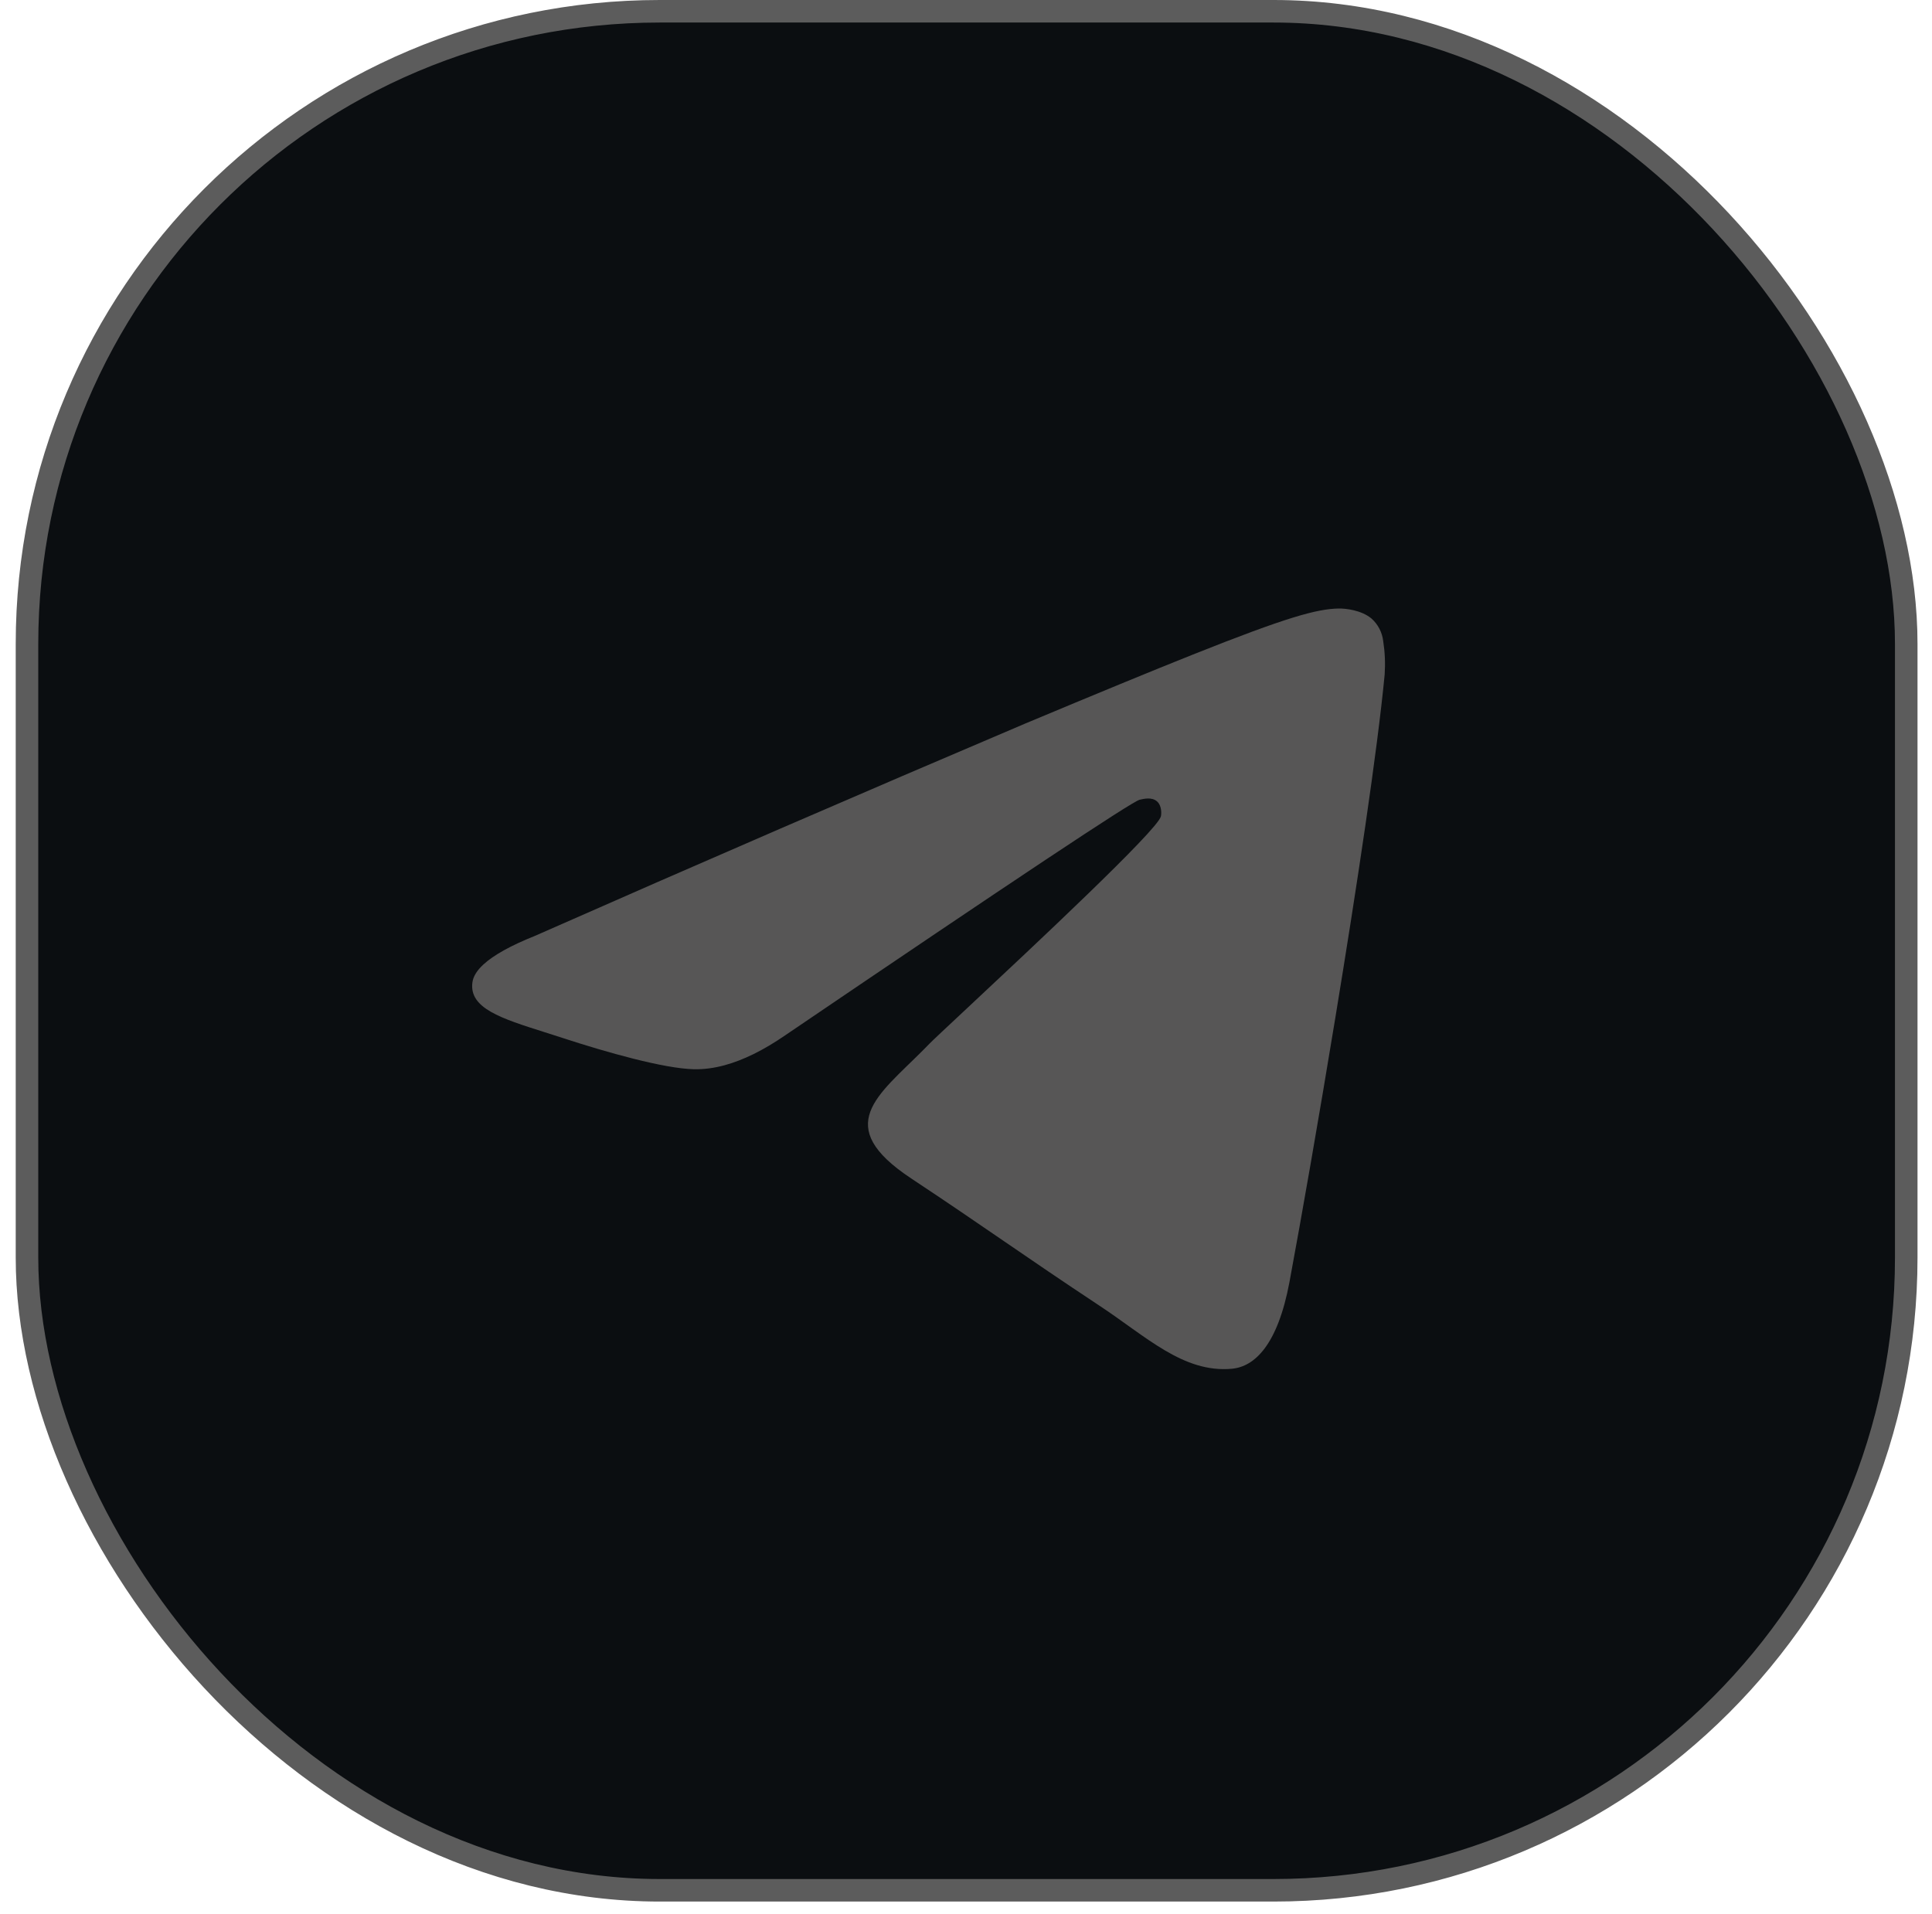 <svg width="108" height="107" viewBox="0 0 108 107" fill="none" xmlns="http://www.w3.org/2000/svg">
<rect x="1.509" y="0.63" width="105.051" height="105.051" rx="35.37" fill="#0B0E11" stroke="#5C5C5C" stroke-width="1.26"/>
<g style="mix-blend-mode:luminosity" clip-path="url(#clip0_1_670)">
<path d="M66.675 36.598C71.933 34.502 73.613 34.042 74.837 34.02C75.222 34.015 76.093 34.109 76.657 34.572C77.029 34.896 77.266 35.353 77.323 35.848C77.418 36.461 77.445 37.085 77.404 37.705C77.004 41.928 75.853 49.555 74.646 56.9C73.718 62.553 72.758 68.038 72.082 71.676C71.418 75.219 70.123 76.404 68.867 76.523C66.138 76.773 64.064 74.708 61.419 72.97C57.29 70.239 54.954 68.543 50.935 65.882C46.49 62.939 49.066 61.262 51.616 58.697L51.951 58.356C52.118 58.183 52.933 57.421 54.08 56.349C57.724 52.941 64.72 46.4 64.894 45.642C64.926 45.515 64.955 45.052 64.681 44.806C64.532 44.675 64.348 44.638 64.164 44.642C64.003 44.645 63.844 44.68 63.706 44.712C63.29 44.806 56.688 49.194 43.882 57.889C42.682 58.714 41.555 59.27 40.5 59.556C39.907 59.716 39.337 59.79 38.788 59.778C37.11 59.74 33.88 58.824 31.483 58.04L30.439 57.705C28.01 56.936 26.227 56.371 26.406 54.936C26.448 54.6 26.653 54.261 27.026 53.919C27.596 53.396 28.551 52.863 29.901 52.323C39.008 48.305 48.143 44.349 57.305 40.454C61.311 38.778 64.343 37.527 66.675 36.598Z" fill="url(#paint0_linear_1_670)"/>
</g>
<defs>
<linearGradient id="paint0_linear_1_670" x1="68.145" y1="71.671" x2="31.225" y2="51.33" gradientUnits="userSpaceOnUse">
<stop stop-color="#575656"/>
<stop offset="1" stop-color="#575656"/>
</linearGradient>
<clipPath id="clip0_1_670">
<rect width="51.029" height="51.029" fill="white" transform="translate(26.394 29.767)"/>
</clipPath>
</defs>
</svg>
